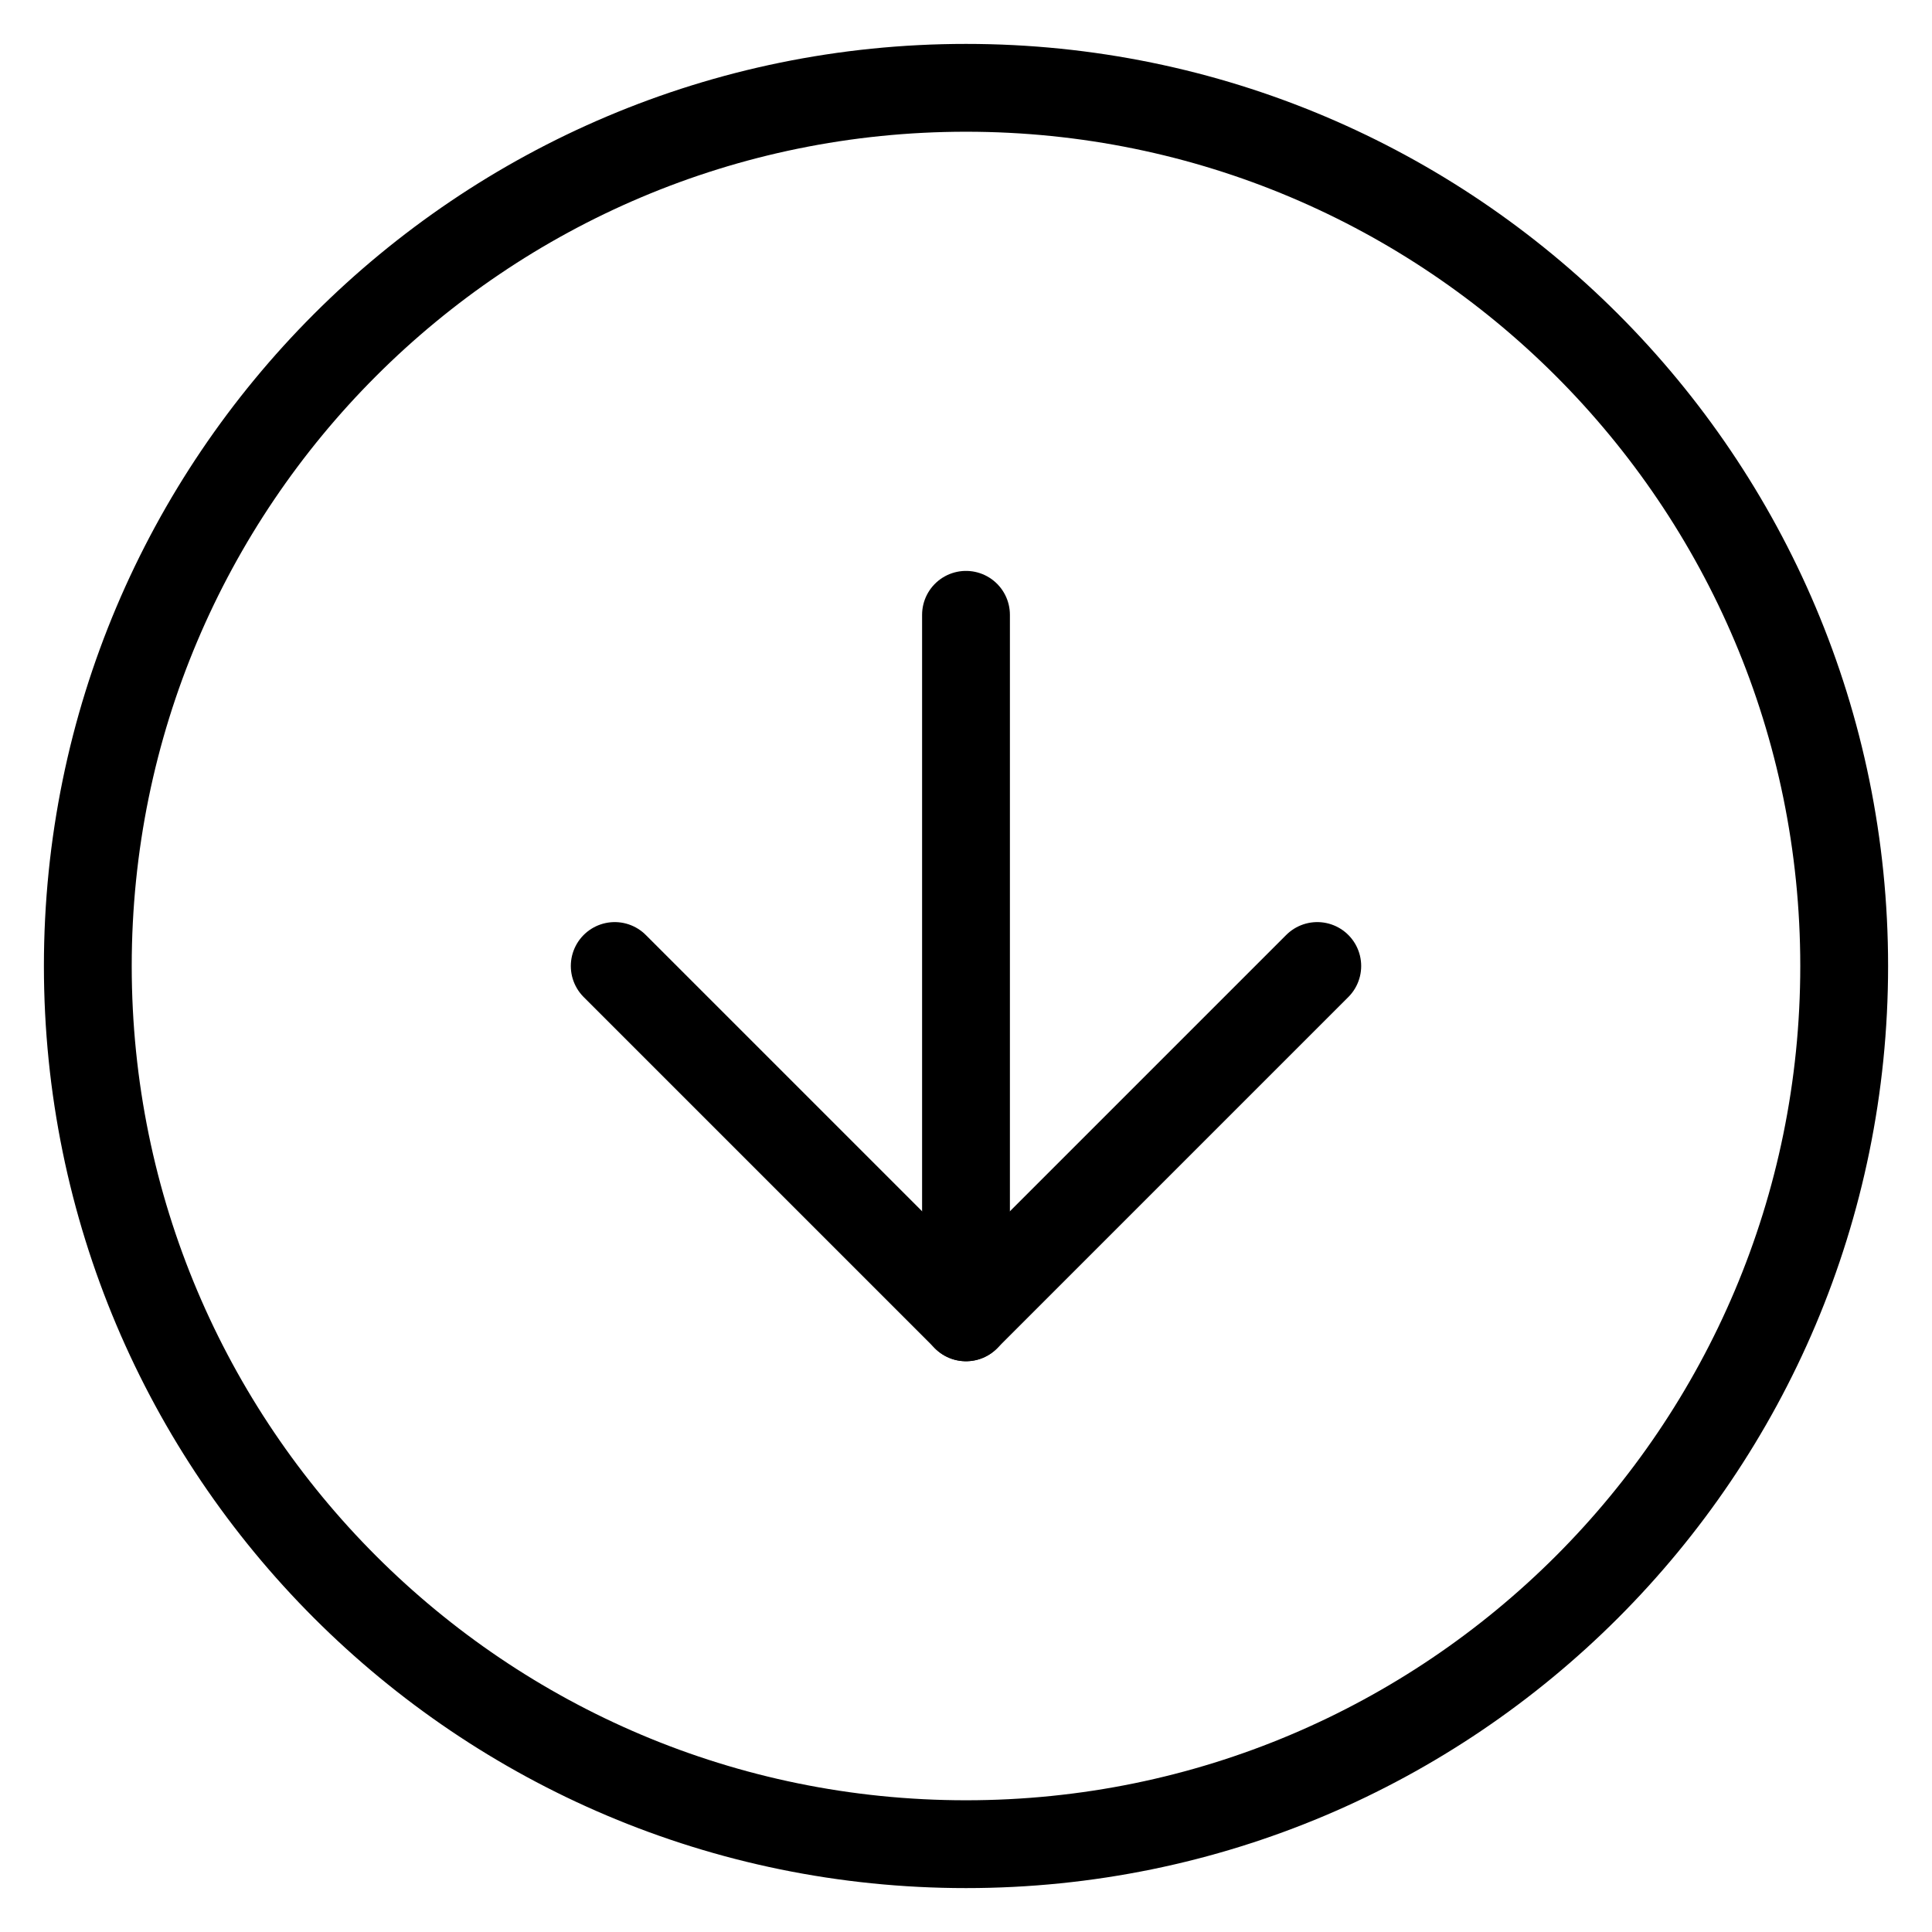 <svg width="22" height="22" viewBox="0 0 22 22" fill="none" xmlns="http://www.w3.org/2000/svg">
<path d="M11 21C16.523 21 21 16.523 21 11C21 5.477 16.523 1 11 1C5.477 1 1 5.477 1 11C1 16.523 5.477 21 11 21Z" stroke="black" stroke-linecap="round" stroke-linejoin="round"/>
<path d="M7 11L11 15L15 11" stroke="black" stroke-linecap="round" stroke-linejoin="round"/>
<path d="M11 7.001V15.001" stroke="black" stroke-linecap="round" stroke-linejoin="round"/>
</svg>
